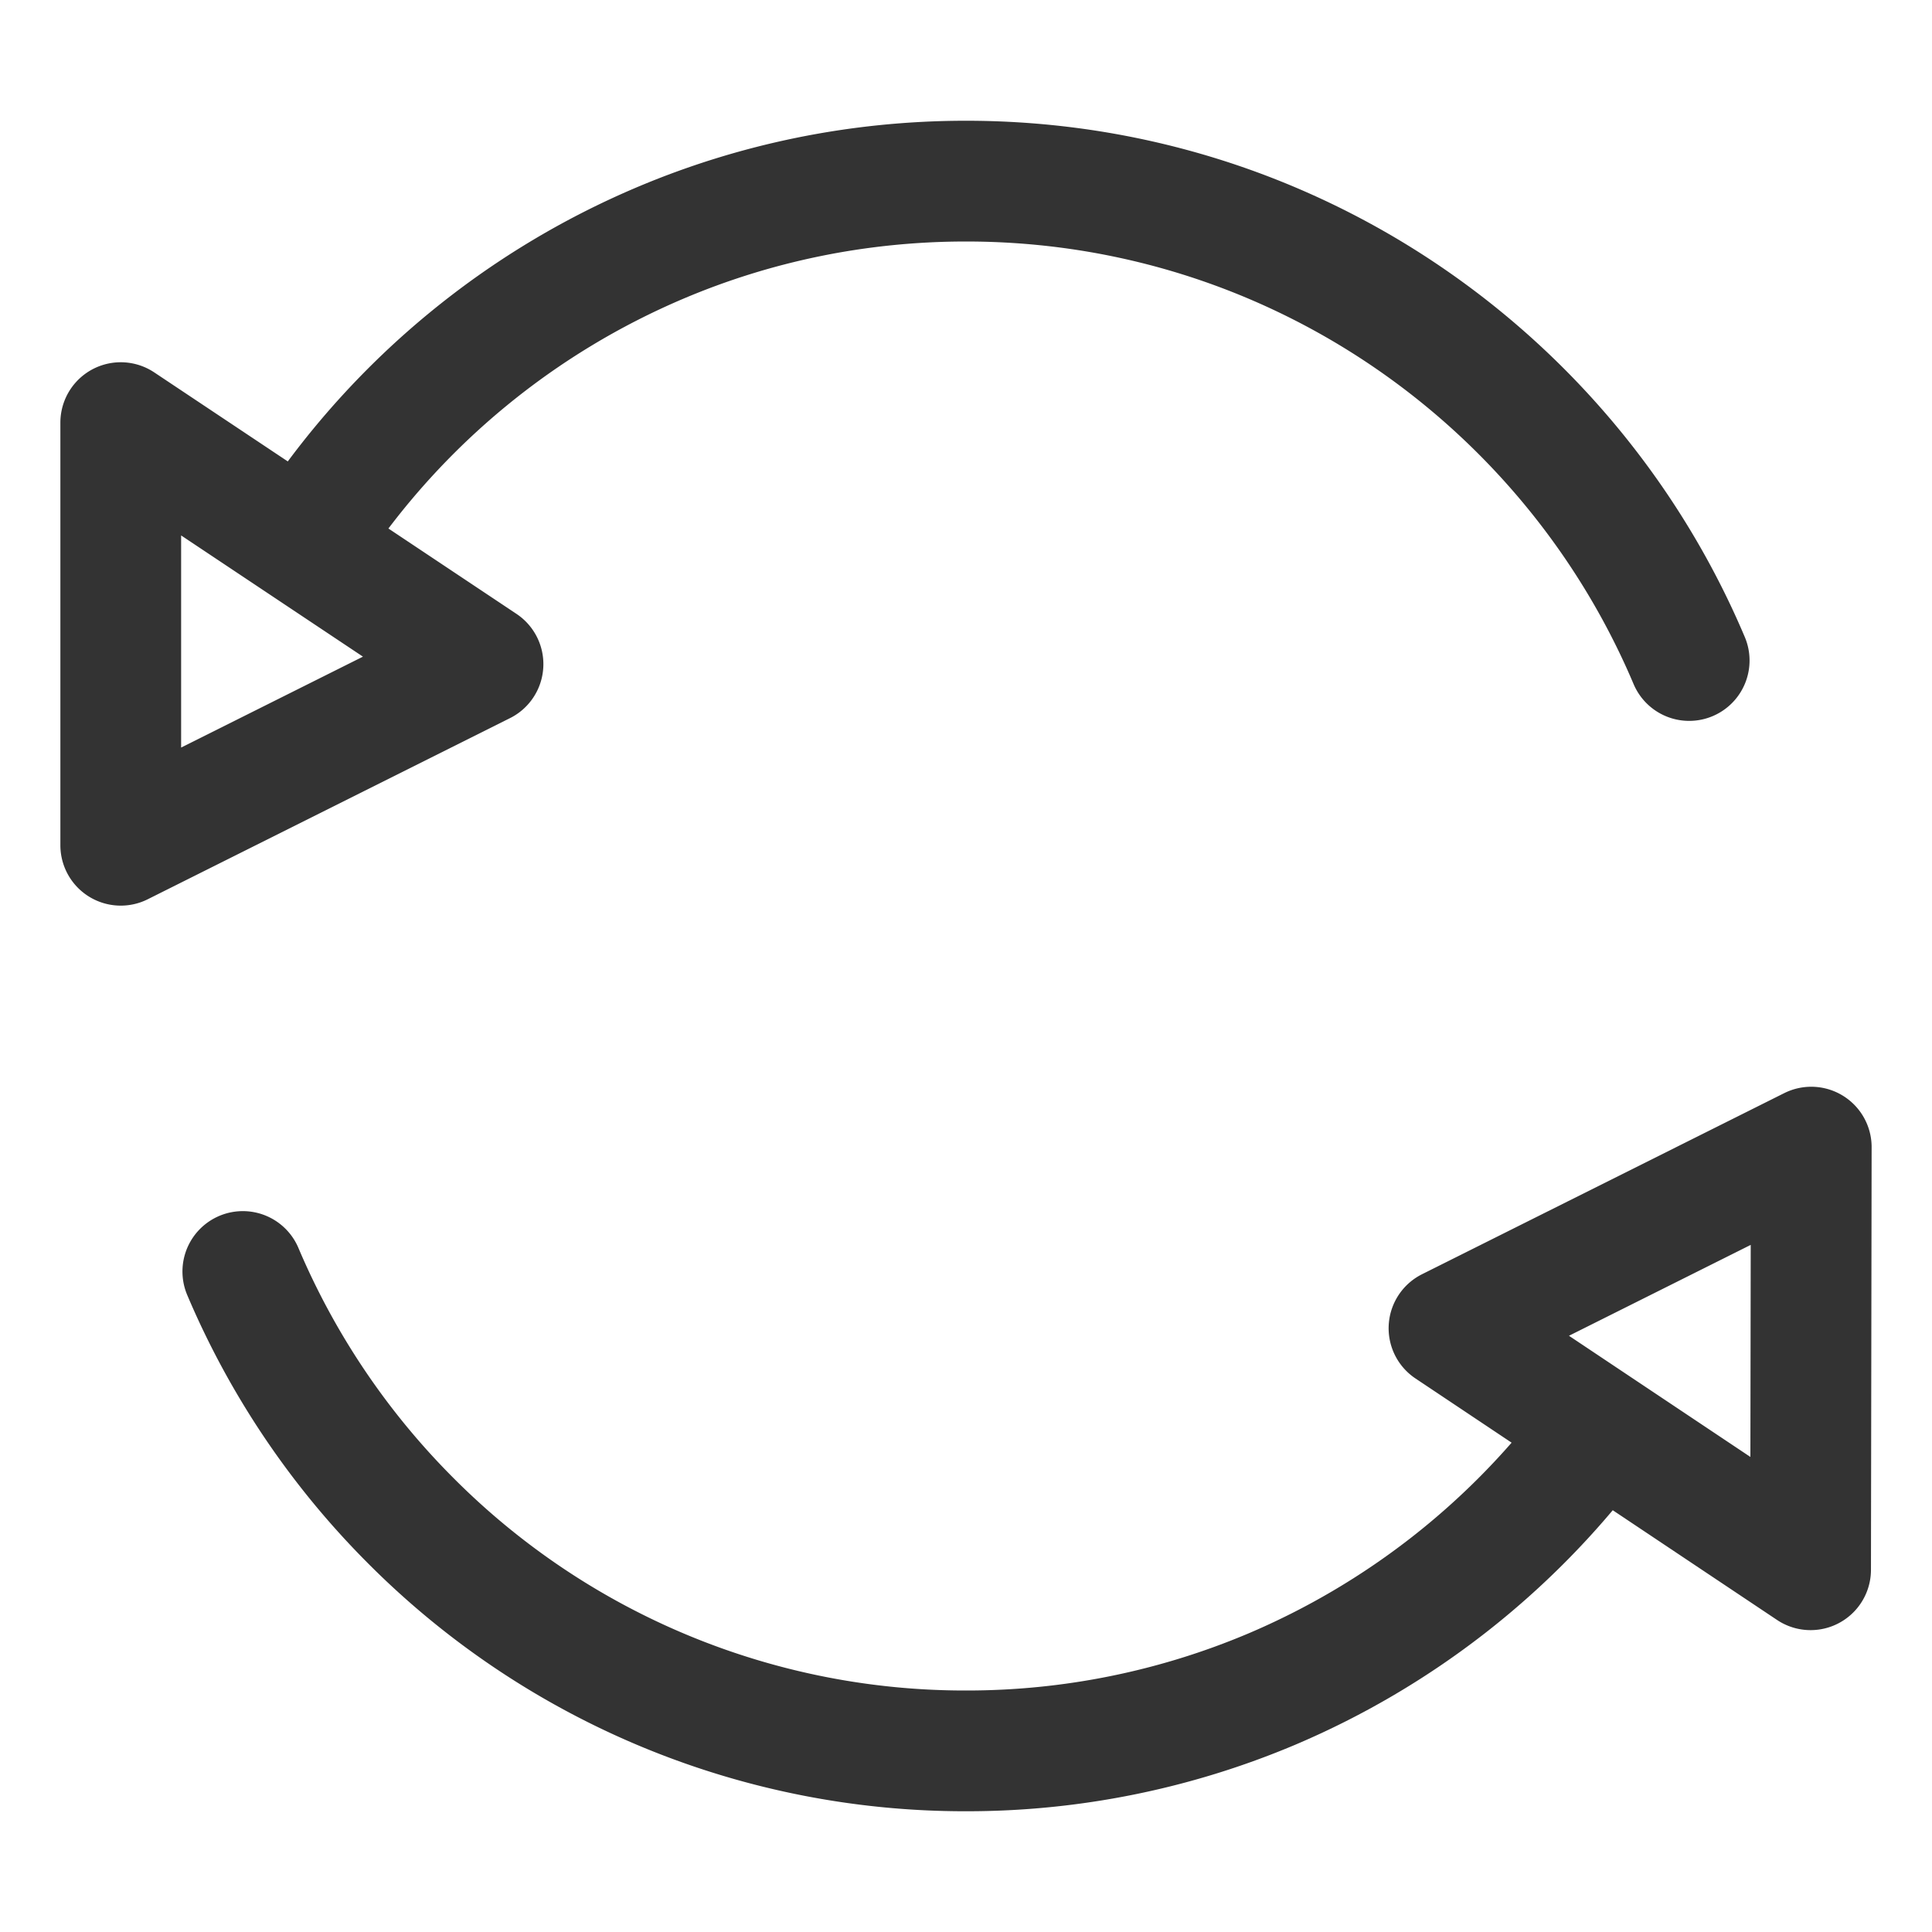 <svg xmlns="http://www.w3.org/2000/svg" viewBox="0 0 32 32"><path d="M2 14V7l6 4zm3.22-5.268a13.027 13.027 0 0 1 5.72-4.71C12.495 3.364 14.205 3 16 3s3.505.364 5.06 1.022 2.956 1.61 4.132 2.786 2.128 2.577 2.786 4.132M30 19l-.011 7L24 22zm-3.64 4.854a13.054 13.054 0 0 1-5.3 4.125A12.971 12.971 0 0 1 16 29a12.954 12.954 0 0 1-9.192-3.808 13.027 13.027 0 0 1-2.786-4.132" stroke="#333" stroke-width="2" stroke-linecap="round" stroke-linejoin="round" stroke-miterlimit="10" fill="none"/></svg>
